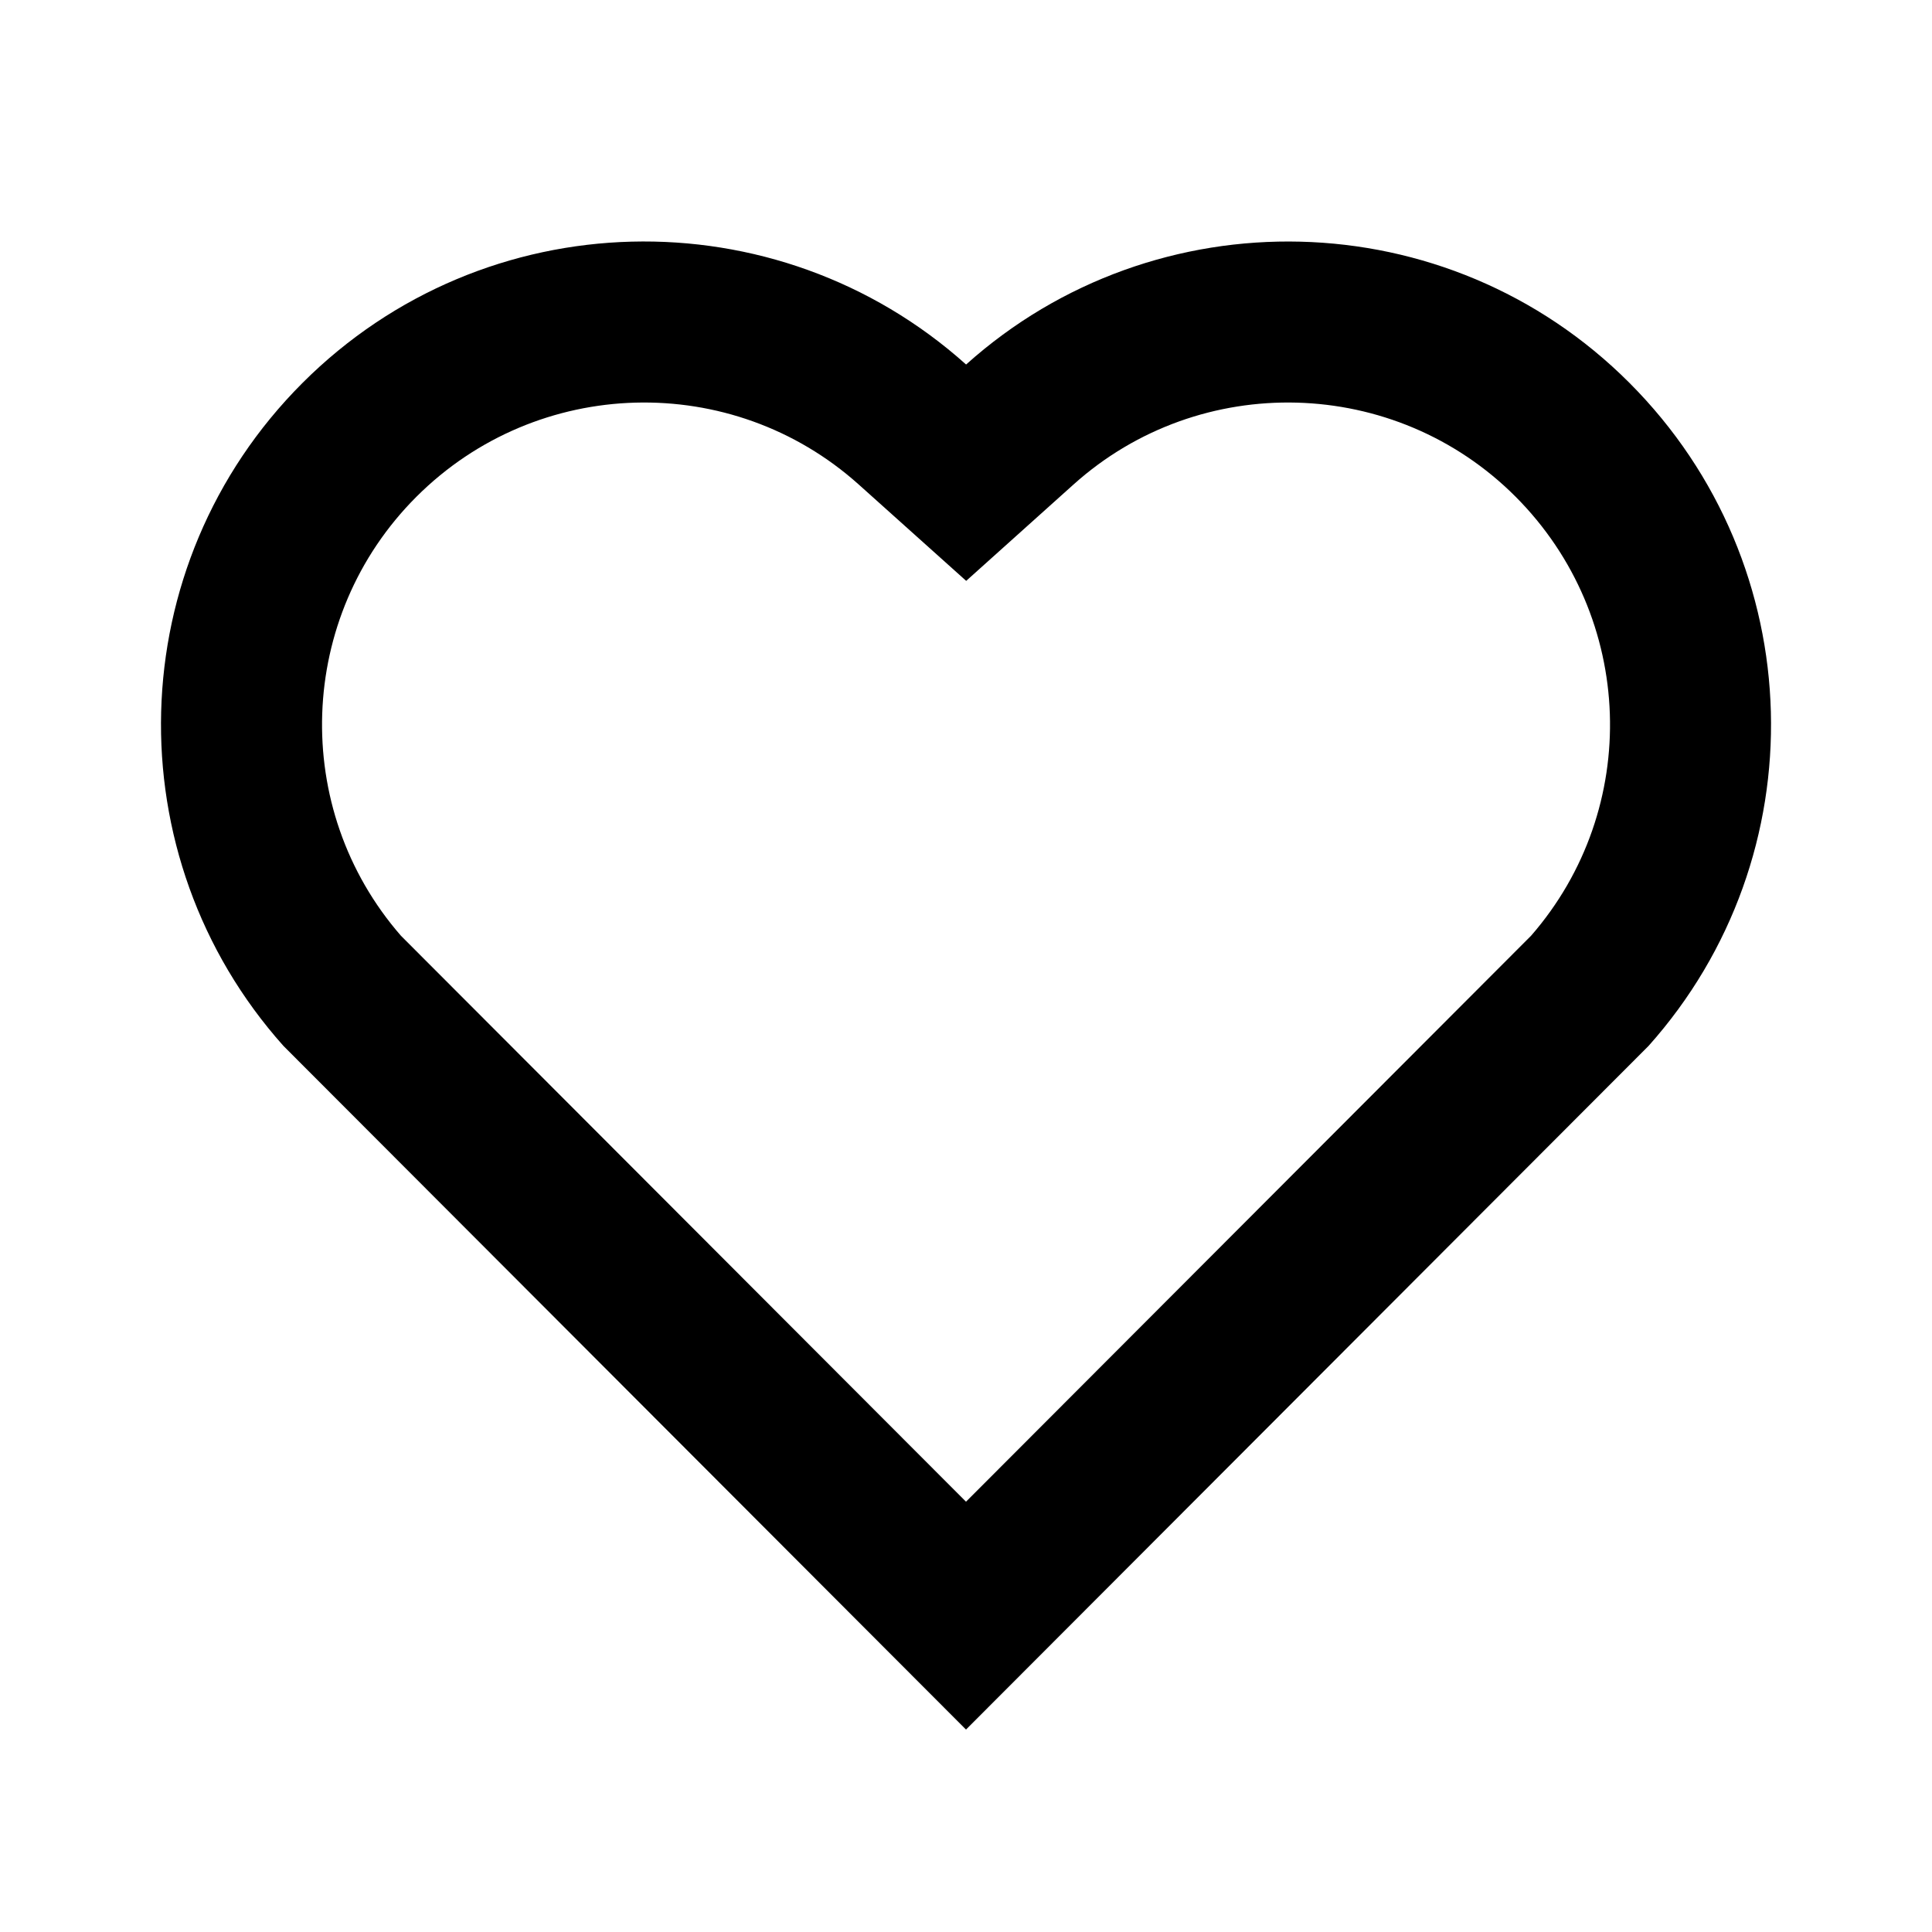 <!-- Generated by IcoMoon.io -->
<svg version="1.1" xmlns="http://www.w3.org/2000/svg" width="32" height="32" viewBox="0 0 32 32">
<path d="M16.001 6.038c3.132-2.811 7.972-2.718 10.989 0.305s3.121 7.84 0.315 10.981l-11.305 11.323-11.305-11.323c-2.806-3.141-2.701-7.965 0.315-10.981 3.019-3.019 7.85-3.121 10.992-0.305zM25.103 8.227c-1.999-2.003-5.226-2.084-7.32-0.204l-1.78 1.598-1.781-1.597c-2.1-1.882-5.321-1.8-7.326 0.205-1.986 1.986-2.086 5.168-0.256 7.269l9.36 9.375 9.36-9.375c1.831-2.102 1.732-5.277-0.257-7.271z"></path>
</svg>
